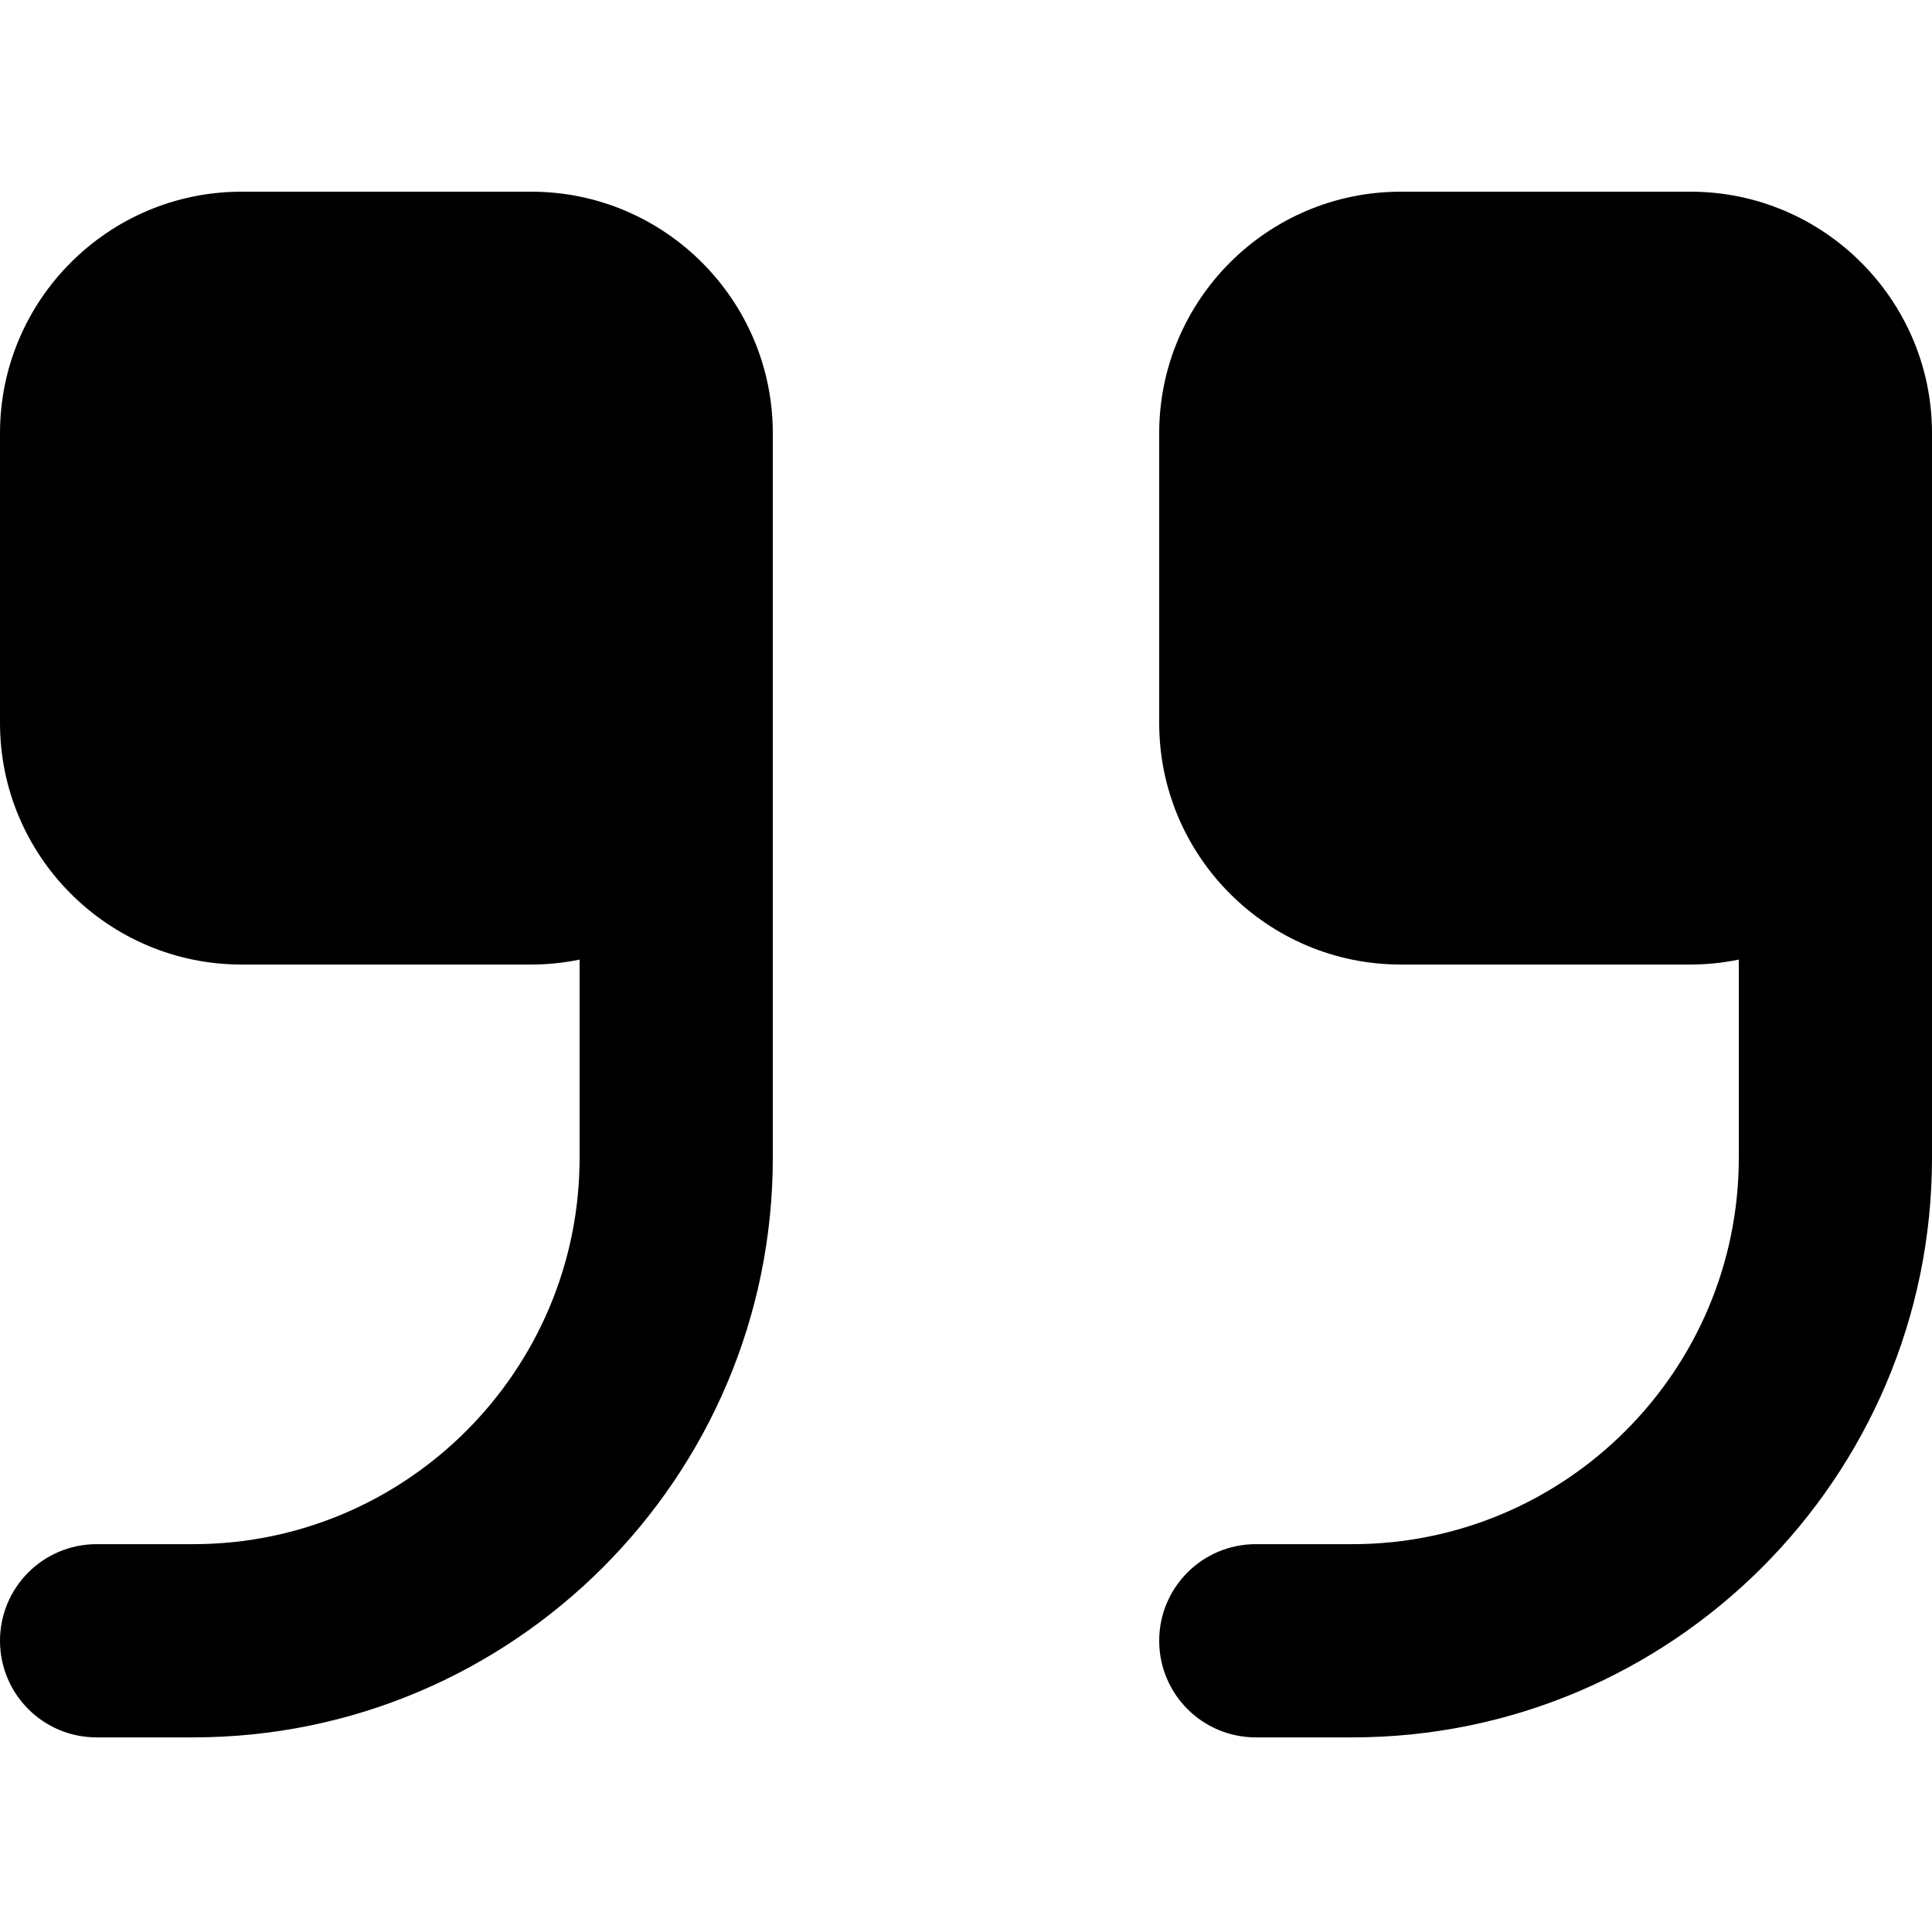<svg viewBox="0 -42 426.667 426" xmlns="http://www.w3.org/2000/svg"><path d="m373.332.332h-64c-29.418 0-53.332 23.938-53.332 53.336v64c0 29.395 23.914 53.332 53.332 53.332h64c3.648 0 7.211-.383 10.668-1.09v43.758c0 47.059-38.273 85.332-85.332 85.332h-21.336c-11.797 0-21.332 9.559-21.332 21.332 0 11.777 9.535 21.336 21.332 21.336h21.336c70.59 0 128-57.41 128-128v-160c0-29.398-23.914-53.336-53.336-53.336zm0 0"/><path d="m117.332.332h-64c-29.418 0-53.332 23.938-53.332 53.336v64c0 29.395 23.914 53.332 53.332 53.332h64c3.648 0 7.211-.383 10.668-1.09v43.758c0 47.059-38.273 85.332-85.332 85.332h-21.336c-11.797 0-21.332 9.559-21.332 21.332 0 11.777 9.535 21.336 21.332 21.336h21.336c70.59 0 128-57.41 128-128v-160c0-29.398-23.914-53.336-53.336-53.336zm0 0"/></svg>
